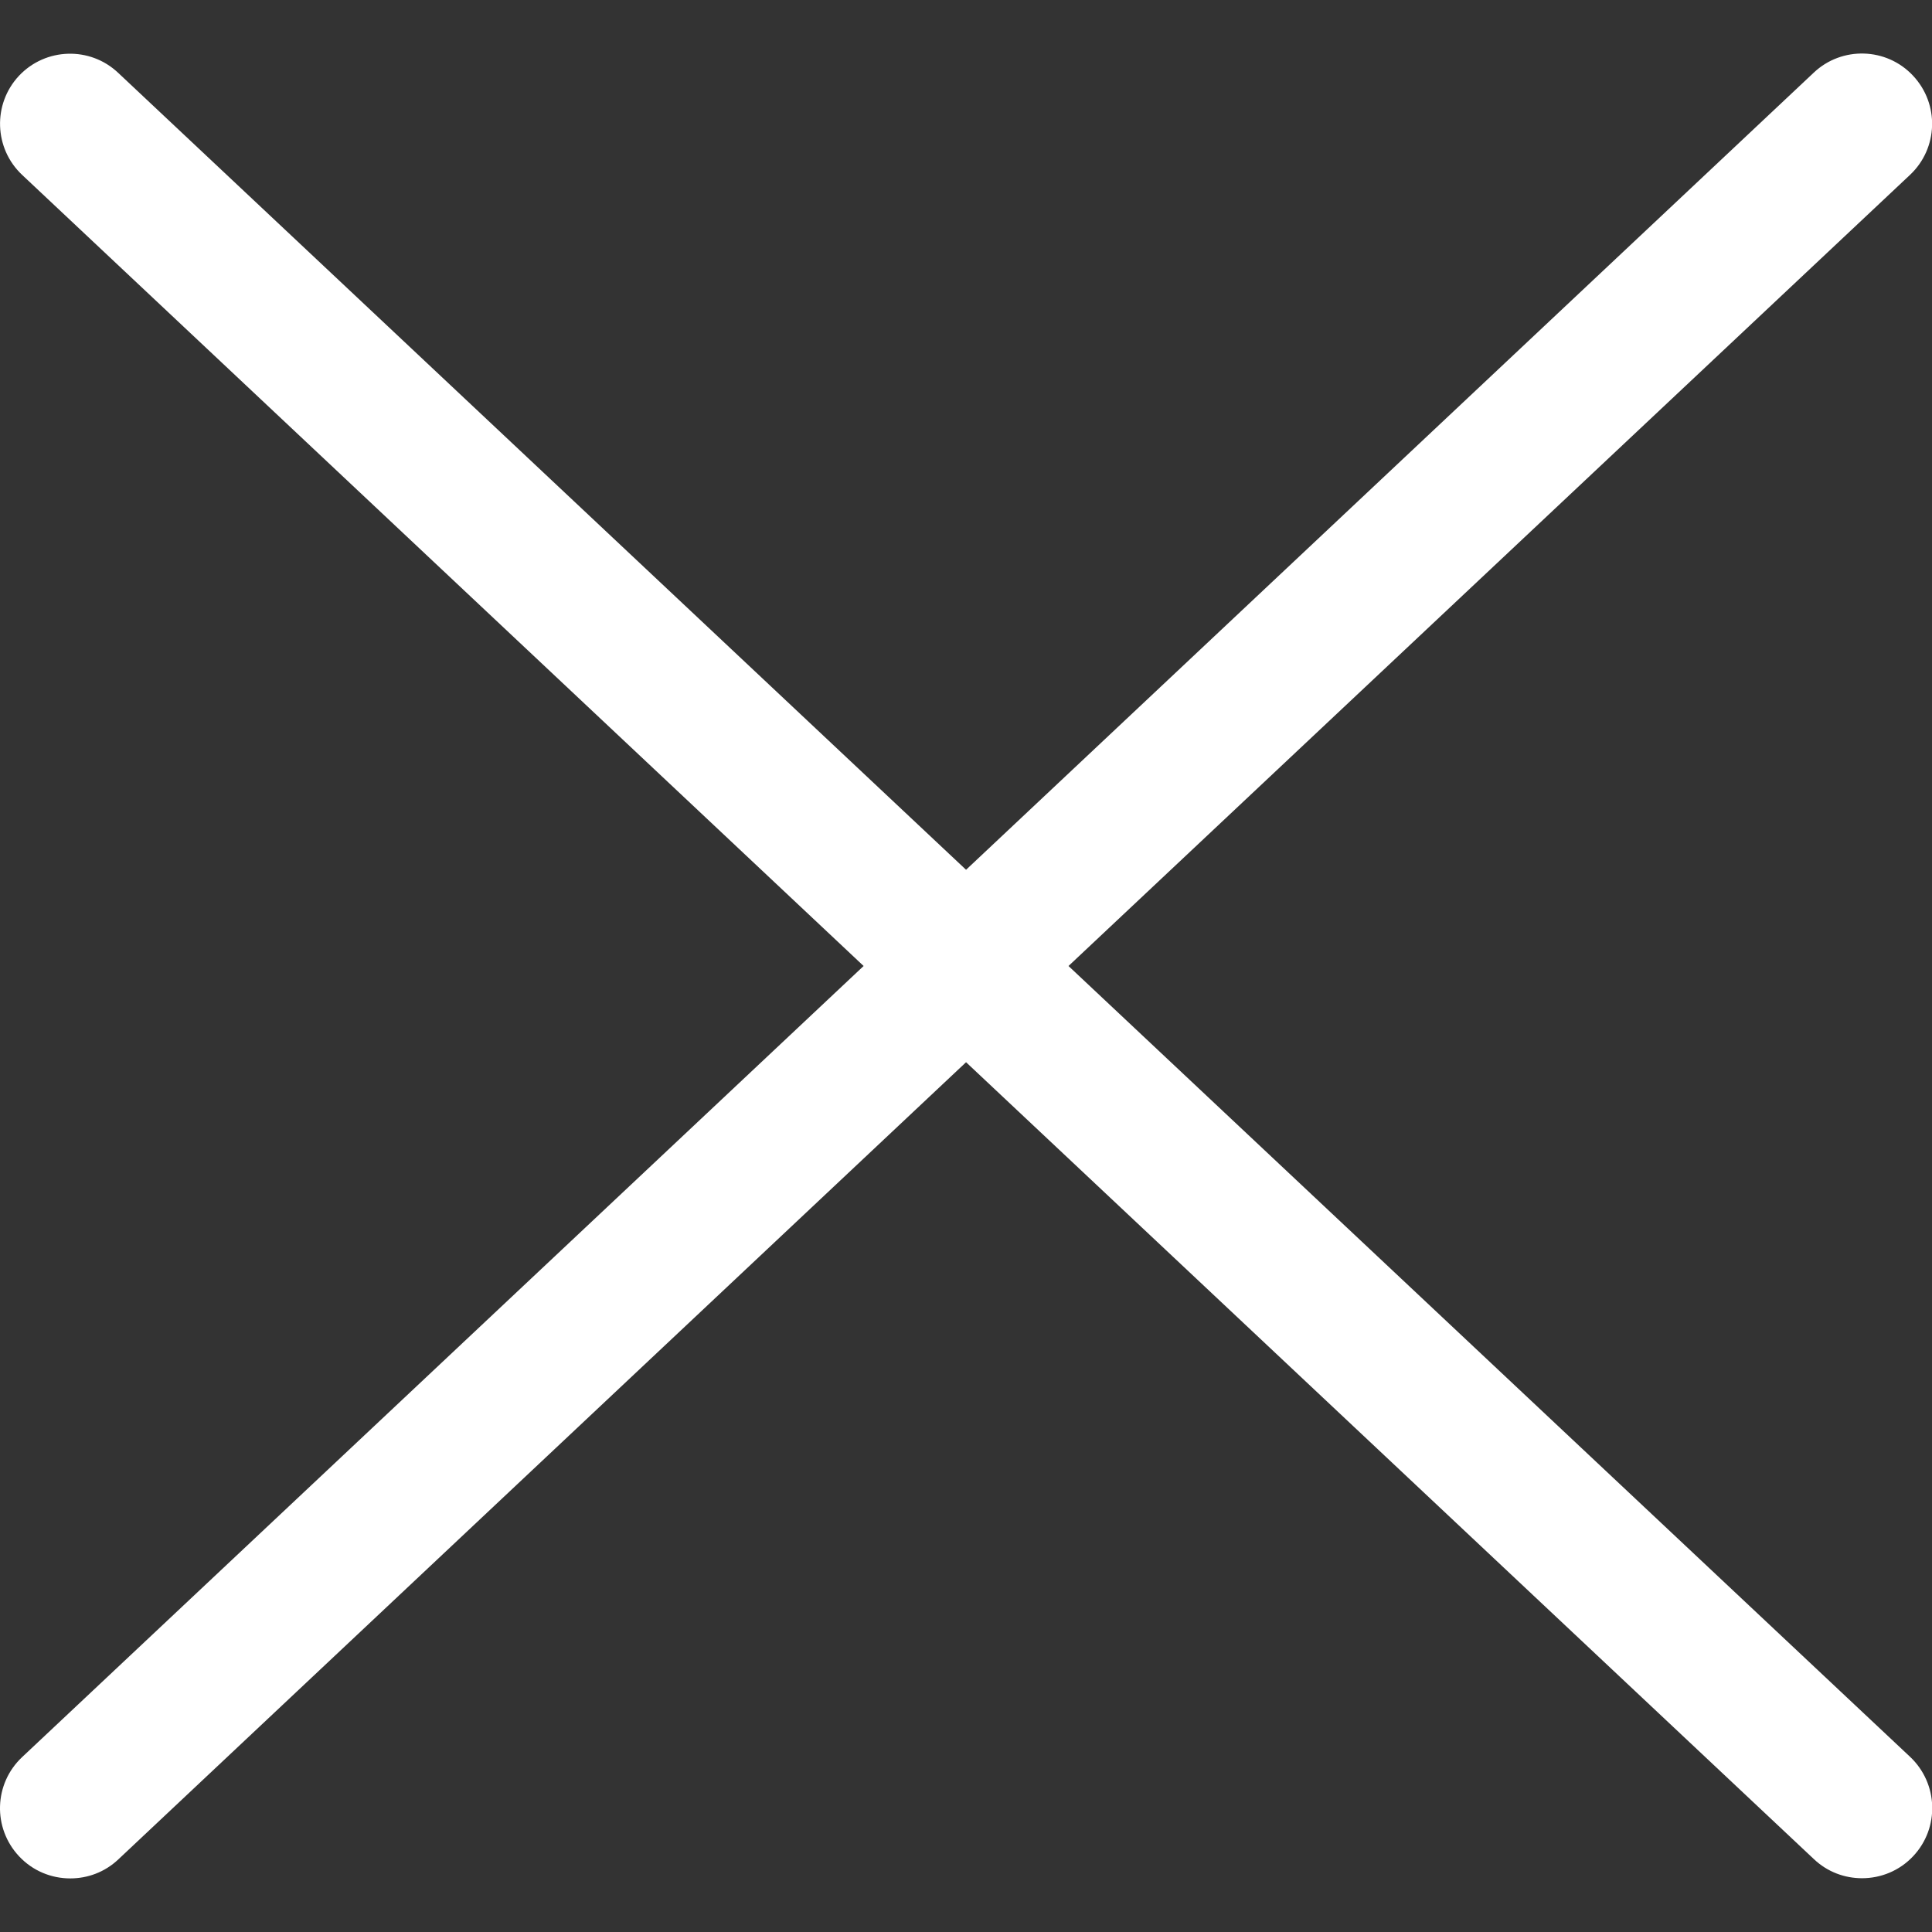 <?xml version="1.0" standalone="no"?><!DOCTYPE svg PUBLIC "-//W3C//DTD SVG 1.1//EN" "http://www.w3.org/Graphics/SVG/1.1/DTD/svg11.dtd"><svg t="1636694390053" class="icon" viewBox="0 0 1024 1024" version="1.1" xmlns="http://www.w3.org/2000/svg" p-id="5309" width="16" height="16" xmlns:xlink="http://www.w3.org/1999/xlink"><rect x="0" y="0" width="1024" height="1024" fill="#333333" stroke="none"/><defs><style type="text/css"></style></defs><path d="M566.33 512l446-419.3c15-14.1 15.7-37.6 1.6-52.6-14-15-37.7-15.7-52.6-1.6L512.03 461 62.63 38.6C47.73 24.5 24.13 25.2 10.03 40.2c-14 15-13.2 38.5 1.7 52.5l446 419.3-446 419.3c-15 14.1-15.7 37.6-1.6 52.6 7.3 7.8 17.2 11.7 27.1 11.7 9.2 0 18.3-3.3 25.5-10.1L512.03 563l449.4 422.4c7.2 6.8 16.3 10.1 25.5 10.1 9.9 0 19.8-3.9 27.1-11.7 14.1-15 13.3-38.5-1.6-52.6L566.33 512z" p-id="5310" fill="#ffffff"></path></svg>